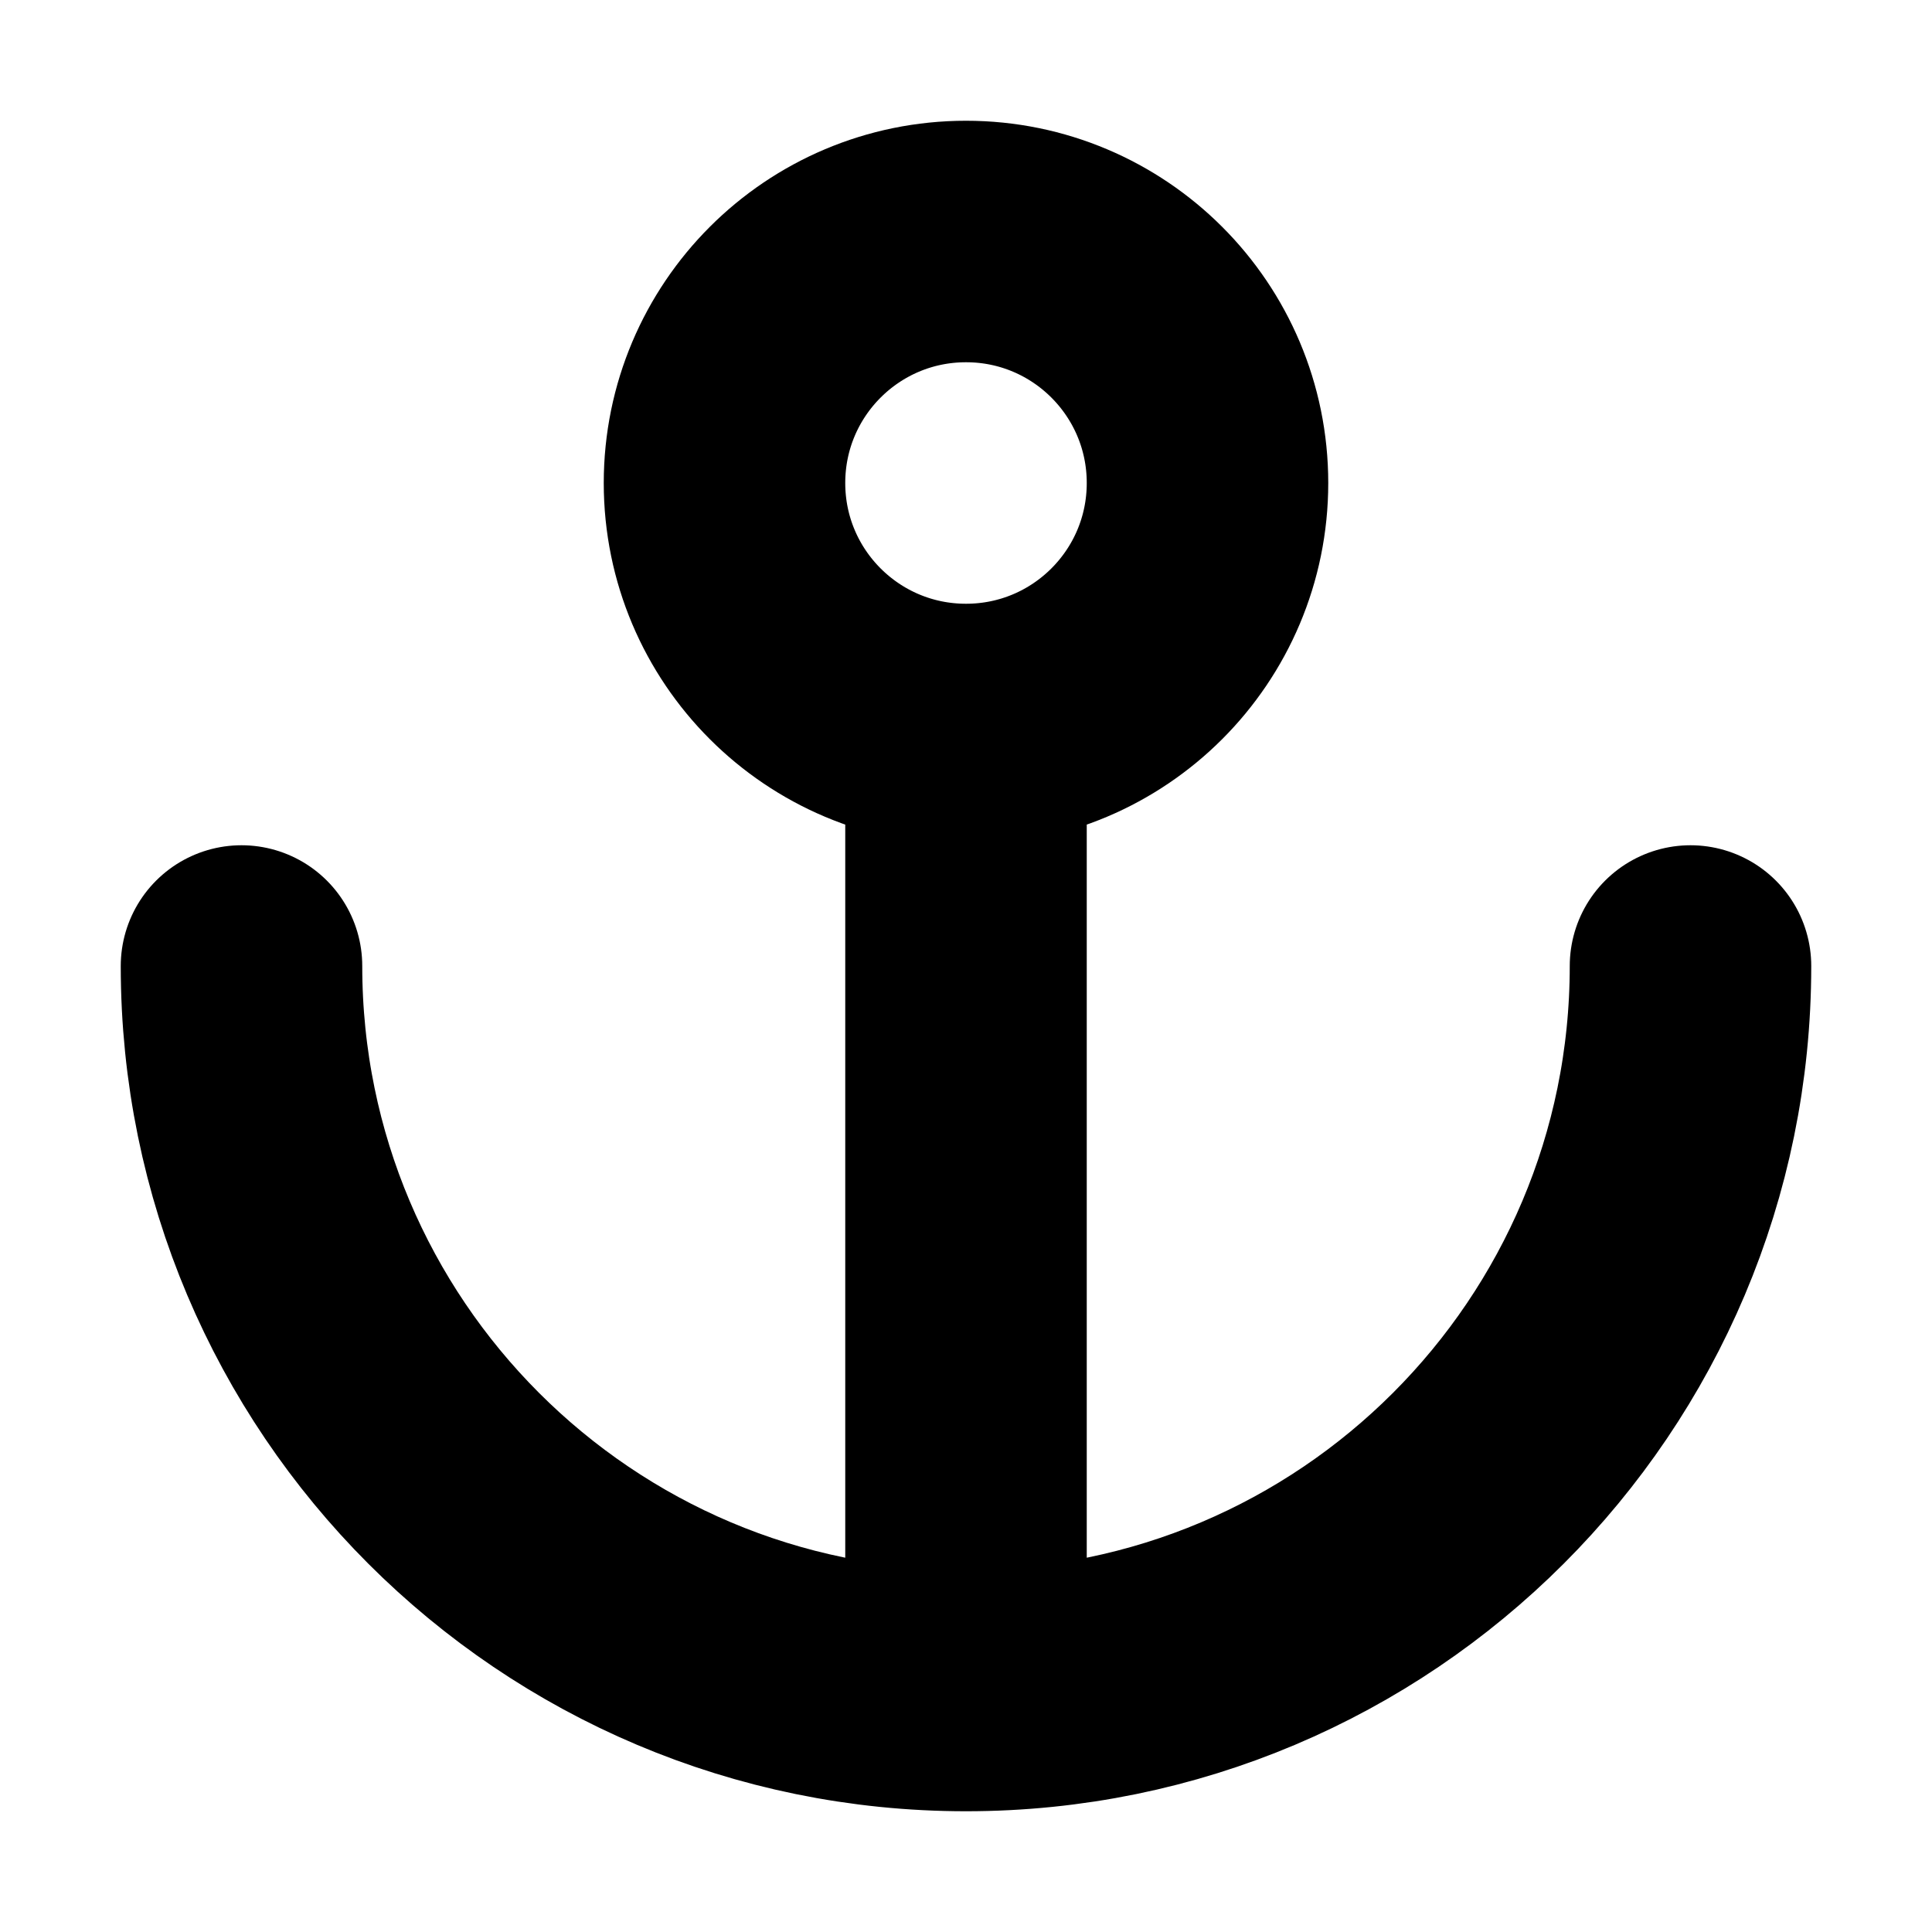 <svg width="16" height="16" viewBox="0 0 16 16" fill="none" xmlns="http://www.w3.org/2000/svg">
<rect width="16" height="16" fill="white"/>
<path d="M8 14V6M8 14C11.314 14 14 11.314 14 8M8 14C4.686 14 2 11.314 2 8M8 6C9.105 6 10 5.105 10 4C10 2.895 9.105 2 8 2C6.895 2 6 2.895 6 4C6 5.105 6.895 6 8 6Z" stroke="black" stroke-width="2" stroke-linecap="round" stroke-linejoin="round"/>
</svg>
